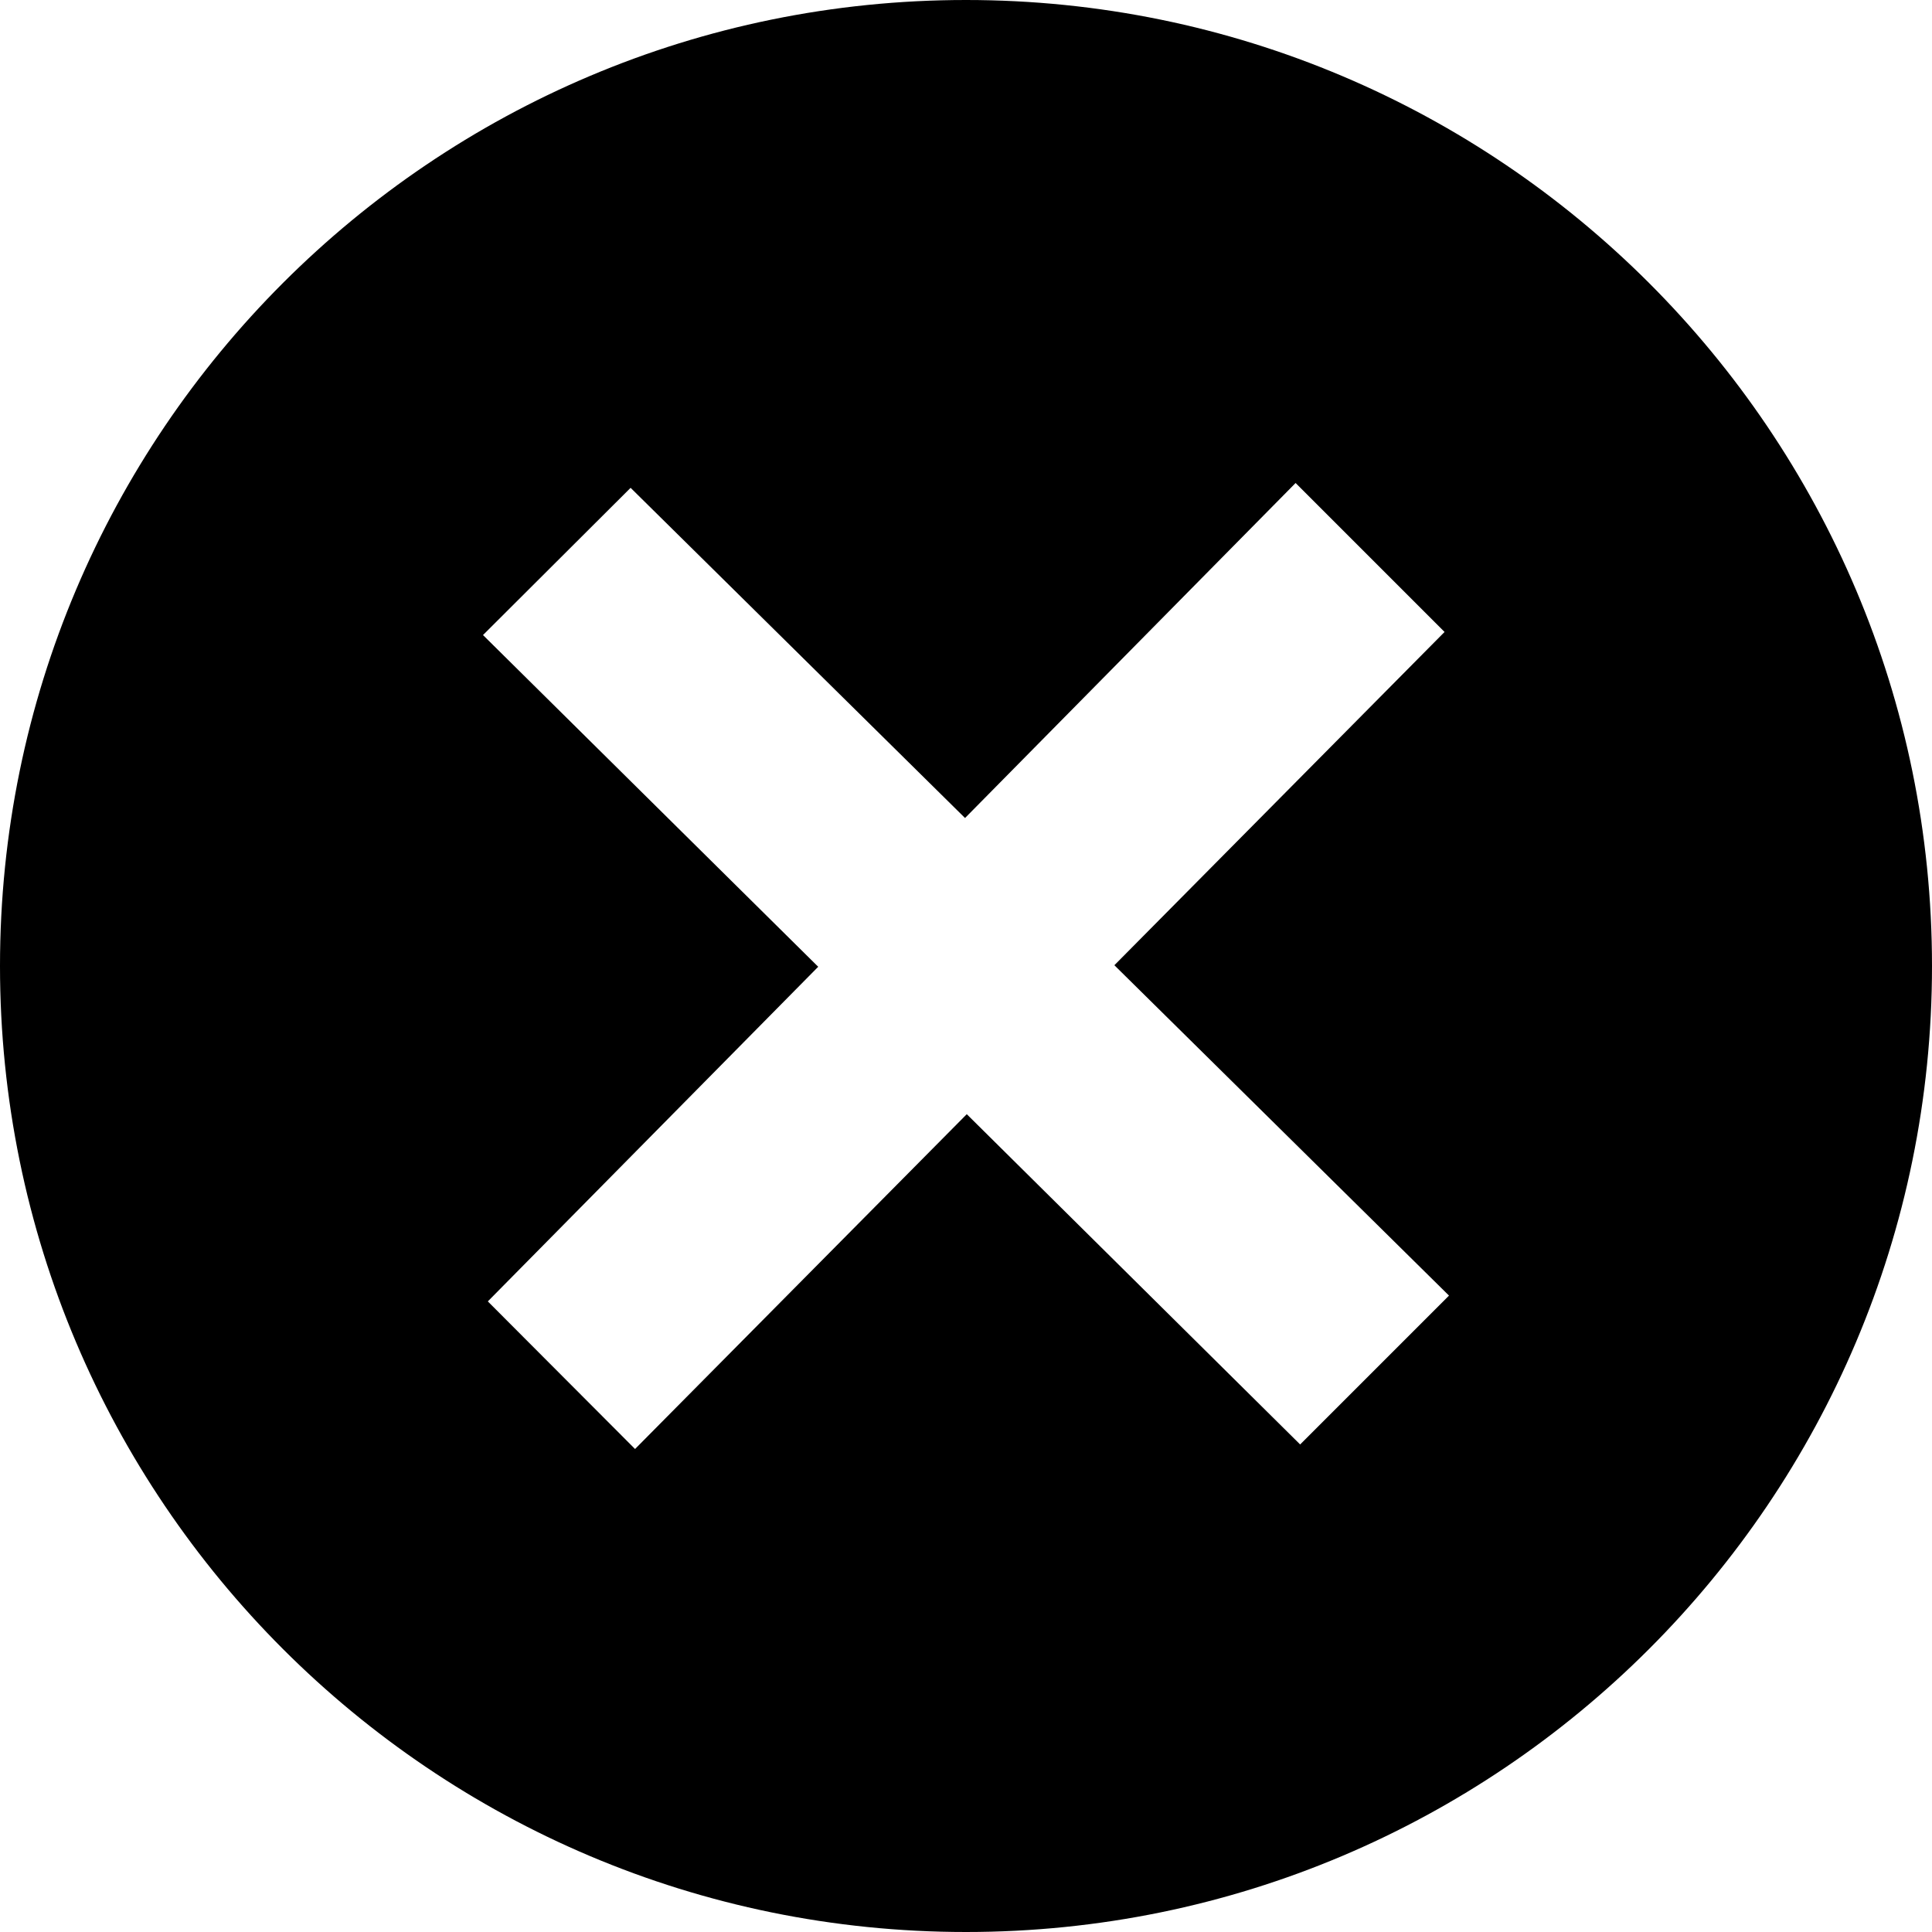 <?xml version="1.0"?><svg xmlns="http://www.w3.org/2000/svg" width="1000" height="1000" viewBox="0 0 1000 1000"><path d="m500 0c-276.1 0-500 223.9-500 500s223.9 500 500 500 500-223.9 500-500-223.9-500-500-500z m172.9 747.6l-172.5-170.9-171.7 173.3-76.2-76.4 171-173.2-173.5-171.7 76.4-76.2 173.1 170.9 171.1-173.4 77.1 77.1-170.9 172.5 173.2 171-77.1 77.1z"></path></svg>